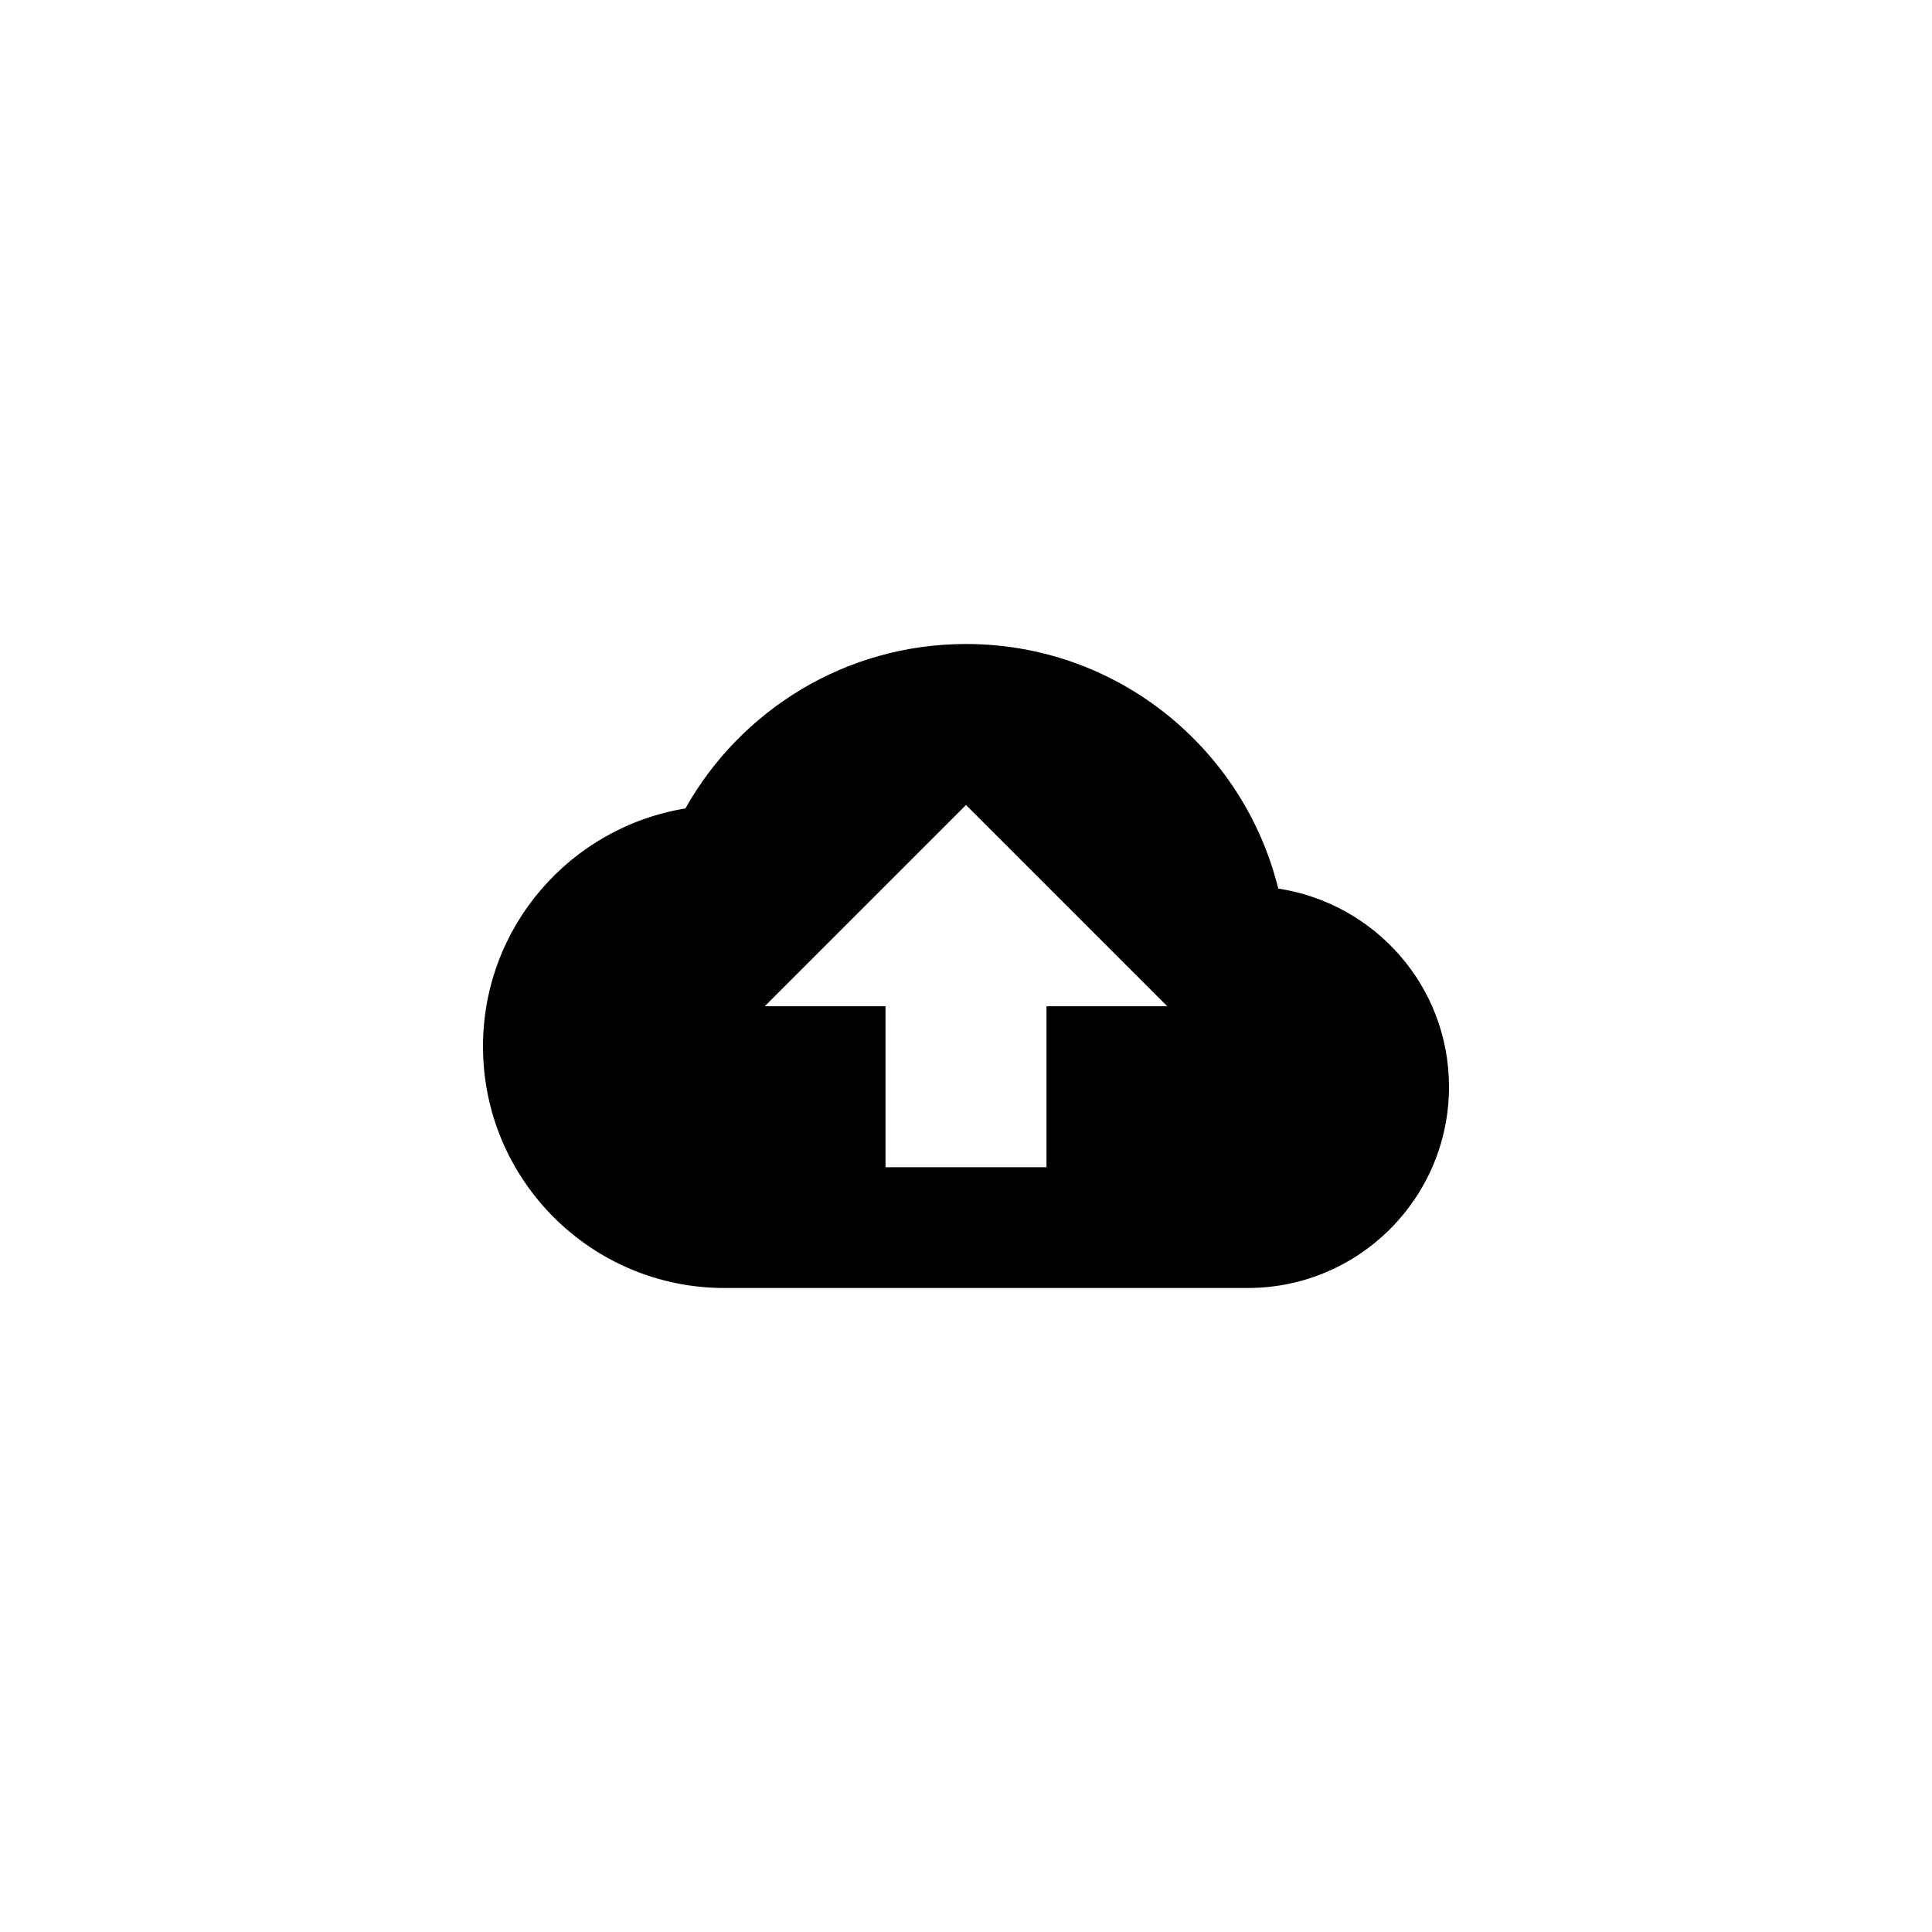 <?xml version="1.0" encoding="utf-8"?>
<!-- Generated by IcoMoon.io -->
<!DOCTYPE svg PUBLIC "-//W3C//DTD SVG 1.1//EN" "http://www.w3.org/Graphics/SVG/1.1/DTD/svg11.dtd">
<svg version="1.1" xmlns="http://www.w3.org/2000/svg" xmlns:xlink="http://www.w3.org/1999/xlink" width="120" height="120" viewBox="0 0 120 120">
<g>
</g>
	<path d="M79.395 55.19c-2.159-8.717-10.010-15.19-19.395-15.19-7.487 0-14.006 4.123-17.431 10.215-7.126 1.165-12.569 7.331-12.569 14.785 0 8.284 6.716 15 15 15 2.505 0 29.626 0 32.5 0 6.904 0 12.5-5.596 12.5-12.5 0-6.255-4.61-11.39-10.605-12.31zM65 62.5v10h-10v-10h-7.5l12.5-12.5 12.5 12.5h-7.5z" fill="#000000"></path>
</svg>
